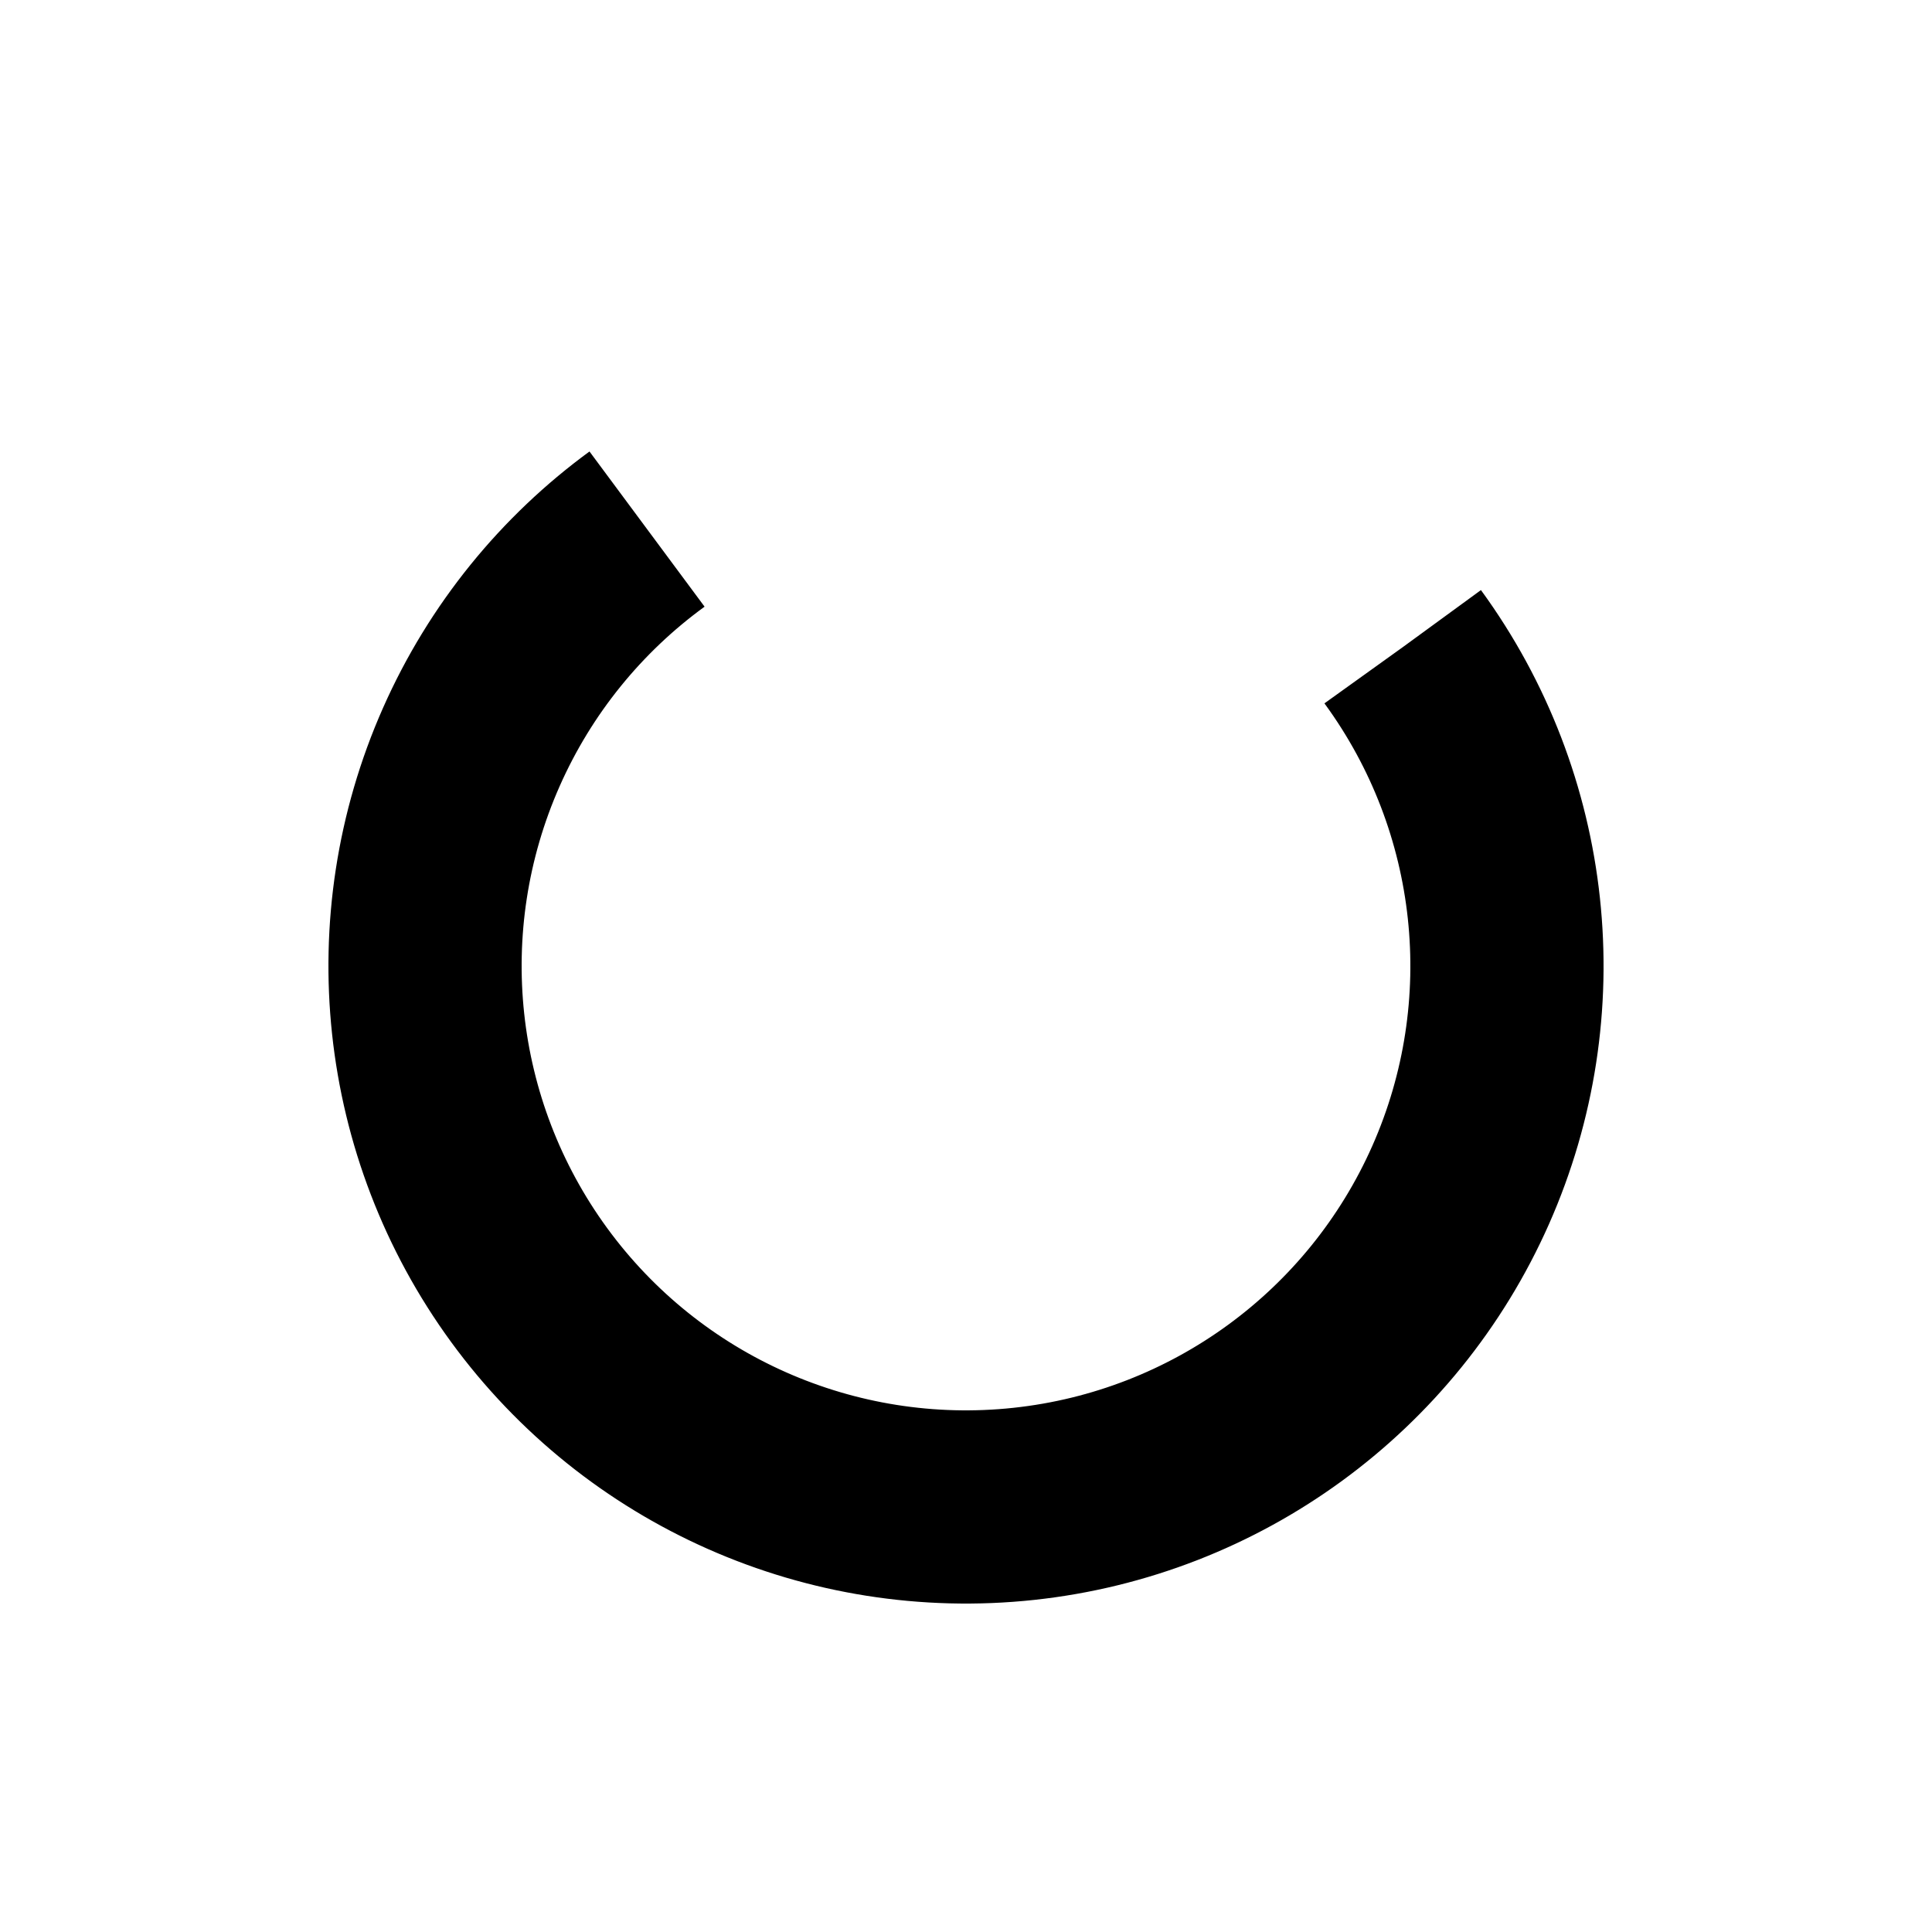 <?xml version="1.0" encoding="utf-8"?>
<svg width="28px" height="28px" viewBox="0 0 100 100" preserveAspectRatio="xMidYMid" xmlns="http://www.w3.org/2000/svg" style="margin: auto; background: none; display: block; shape-rendering: auto;">
  <circle cx="50" cy="50" fill="none" stroke="#000000" stroke-width="10" r="28" stroke-dasharray="131.947 45.982" transform="rotate(323.87 50 50)">
    <animateTransform attributeName="transform" type="rotate" repeatCount="indefinite" dur="1s" values="0 50 50;360 50 50" keyTimes="0;1" />
  </circle>
</svg>
